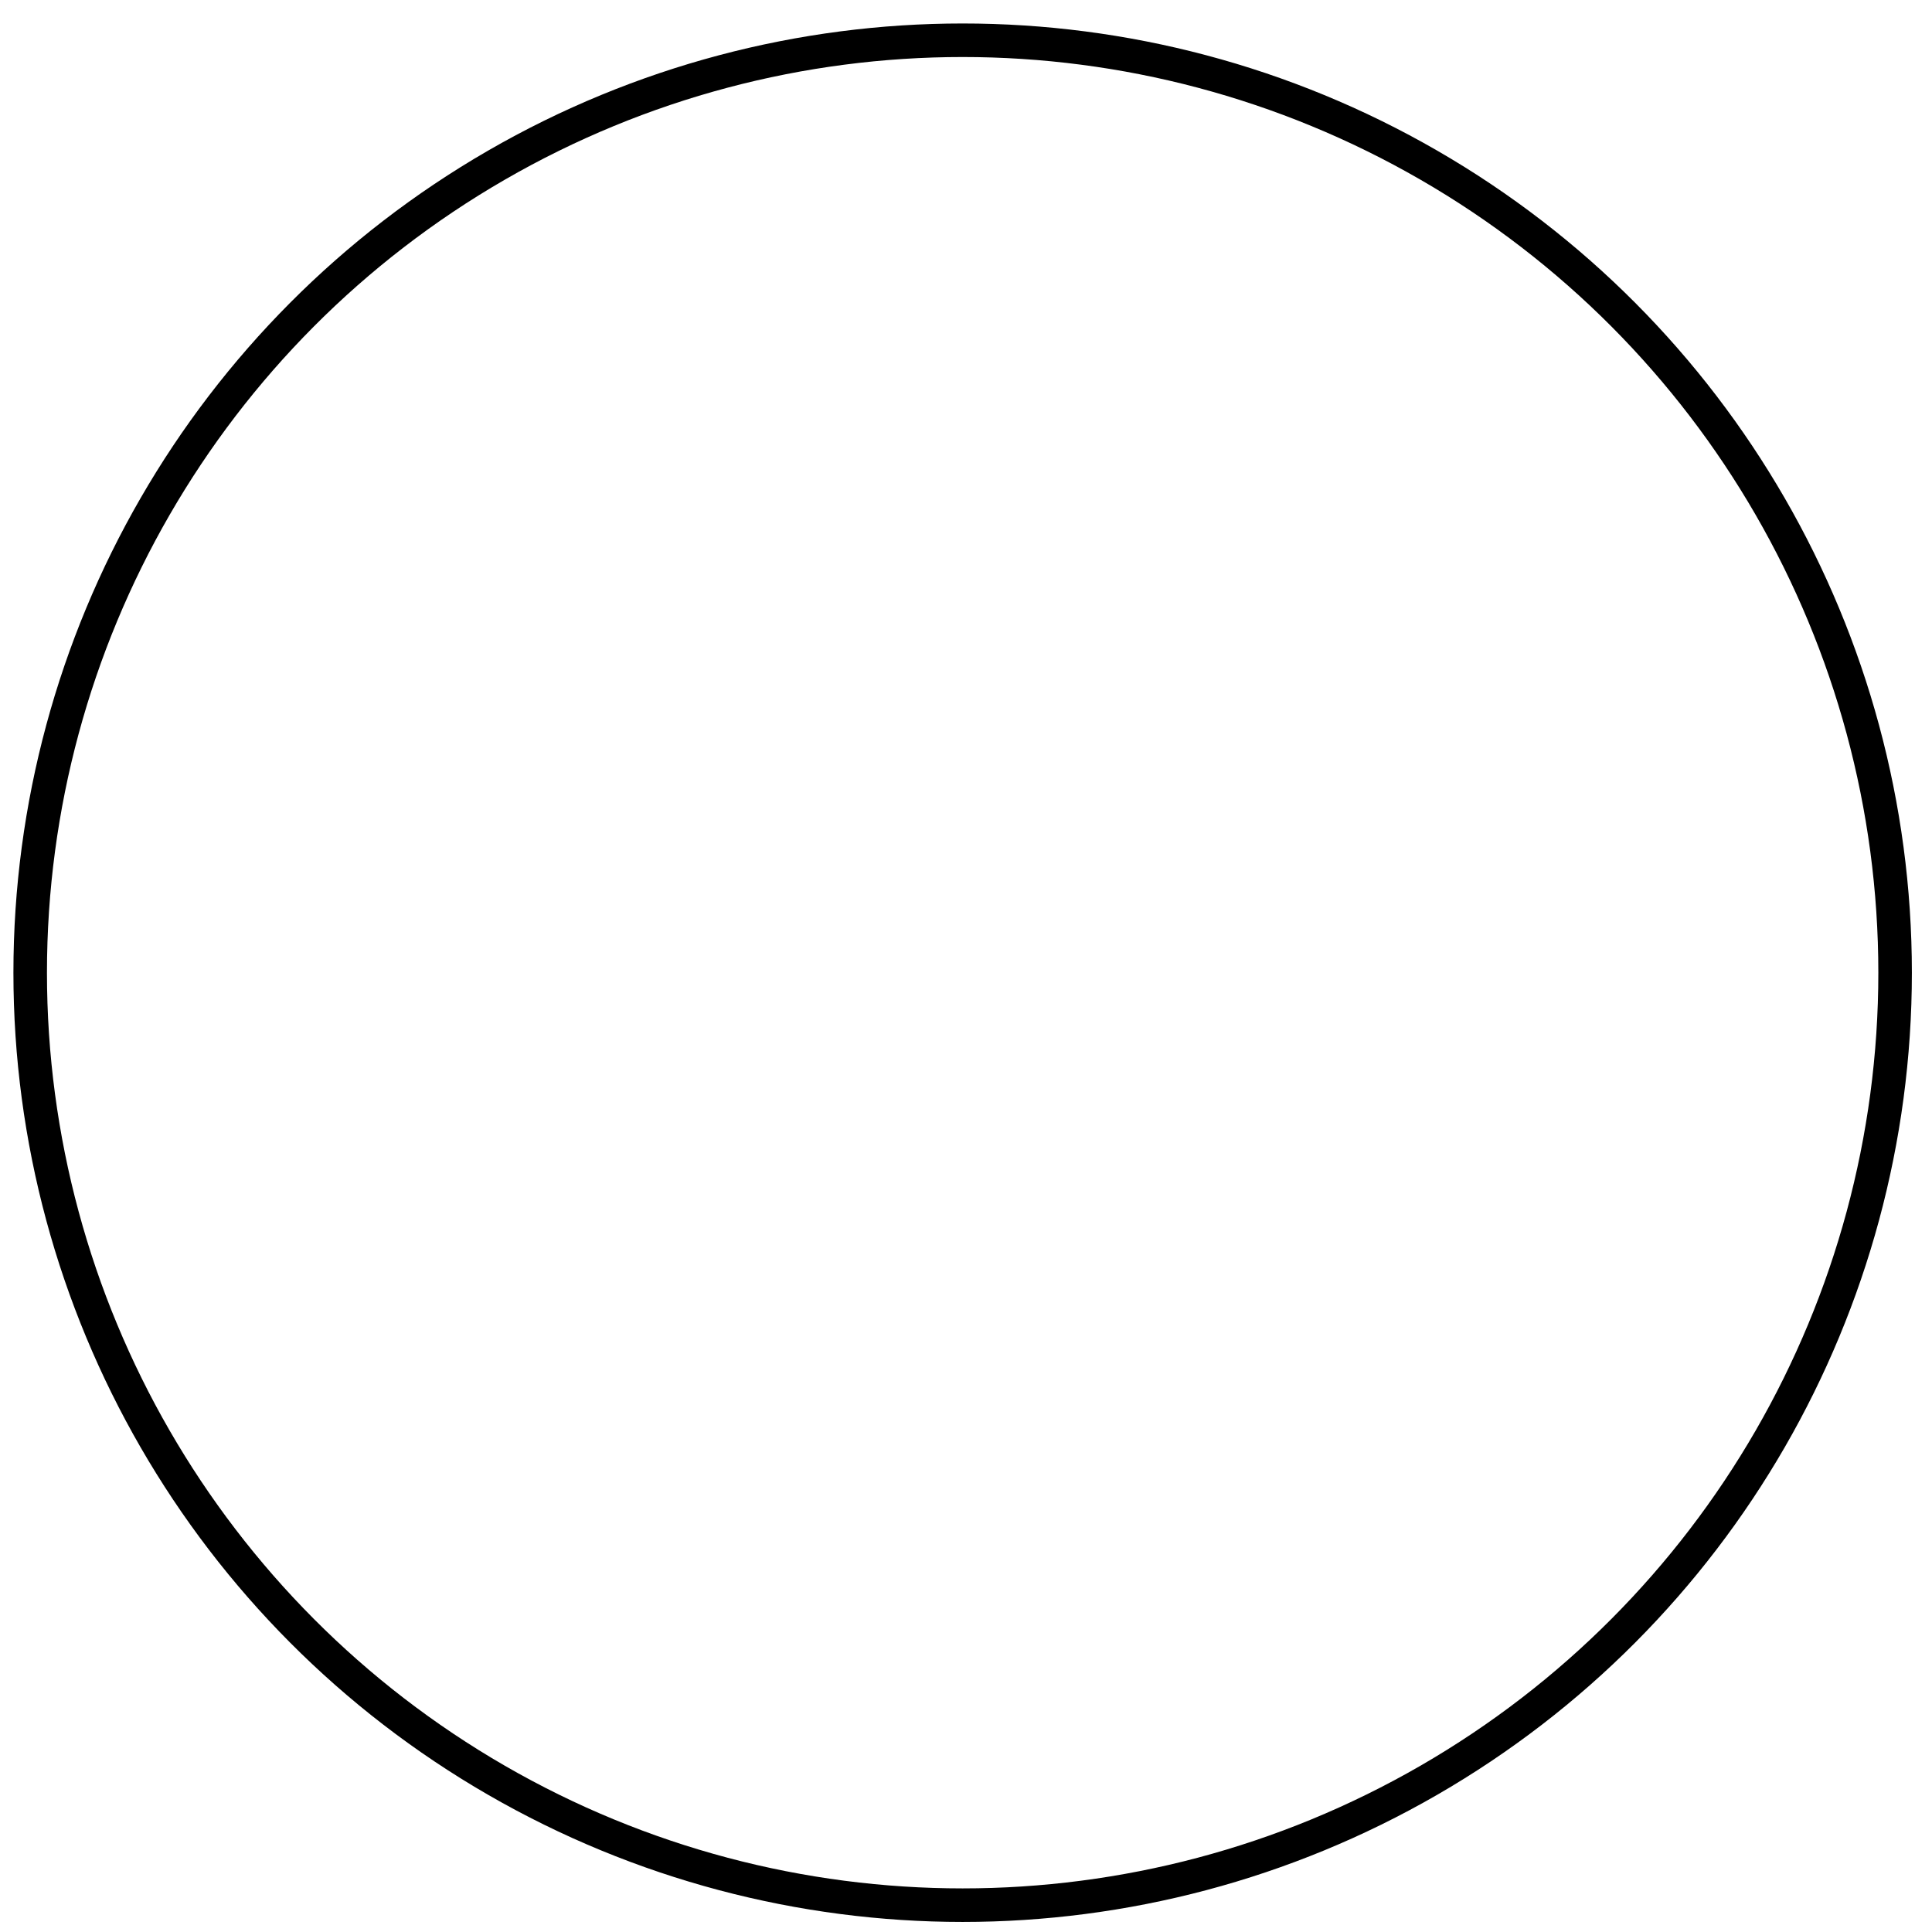 <?xml version="1.0" encoding="UTF-8" standalone="yes"?>
<svg width="576" height="576" xmlns="http://www.w3.org/2000/svg">
  <g>
    <title>background</title>
    <rect fill="none" id="canvas_background" height="576" width="576" y="-1" x="-1"/>
    <g display="none" id="canvasGrid">
      <rect fill="url(#gridpattern)" stroke-width="0" y="1" x="1" height="576" width="576" id="svg_2"/>
    </g>
  </g>
  <g>
    <title>Layer 1</title>
    <ellipse stroke="#000000" ry="278" rx="278" id="svg_1" cy="290" cx="287" stroke-width="10" fill="none"/>
  </g>
</svg>